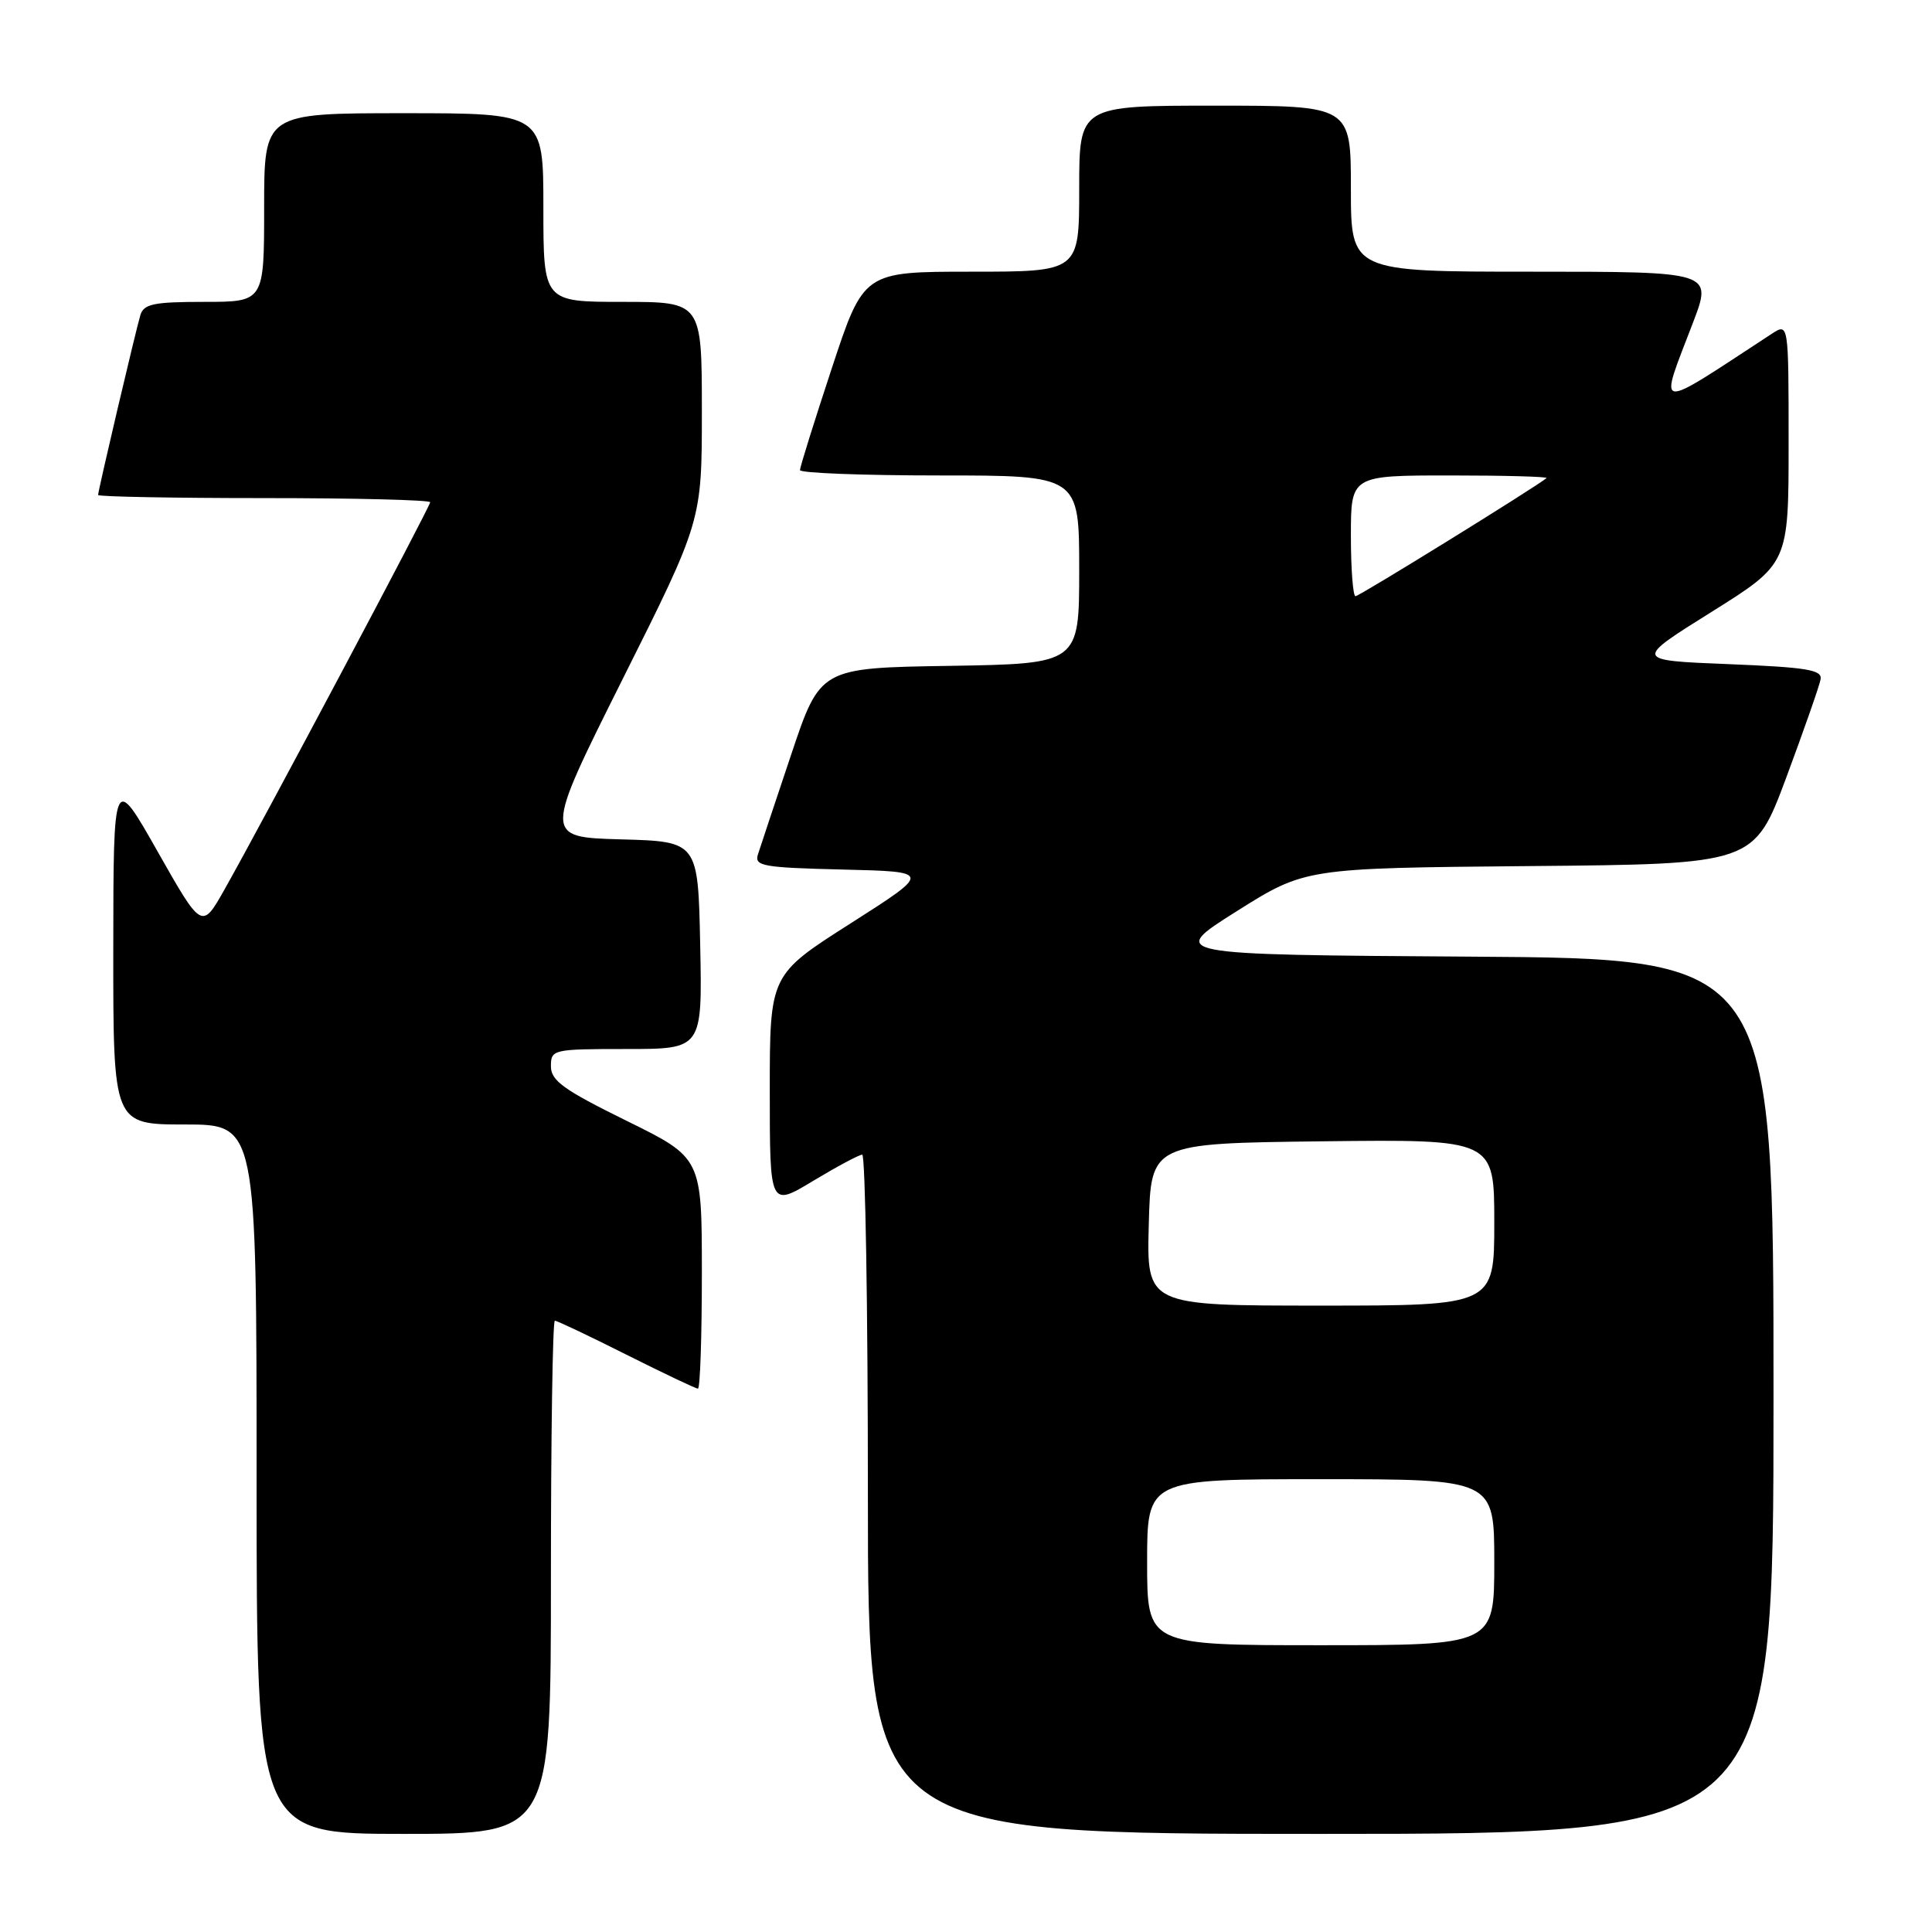 <?xml version="1.0" encoding="UTF-8" standalone="no"?>
<!DOCTYPE svg PUBLIC "-//W3C//DTD SVG 1.1//EN" "http://www.w3.org/Graphics/SVG/1.1/DTD/svg11.dtd" >
<svg xmlns="http://www.w3.org/2000/svg" xmlns:xlink="http://www.w3.org/1999/xlink" version="1.1" viewBox="0 0 256 256">
 <g >
 <path fill="currentColor"
d=" M 73.00 209.00 C 73.00 190.30 73.23 175.00 73.52 175.00 C 73.81 175.00 78.07 177.02 83.00 179.50 C 87.93 181.97 92.19 184.00 92.48 184.00 C 92.77 184.00 93.00 177.12 93.00 168.71 C 93.00 153.42 93.00 153.42 83.00 148.50 C 74.68 144.40 73.00 143.20 73.00 141.29 C 73.00 139.06 73.24 139.00 83.03 139.00 C 93.06 139.00 93.06 139.00 92.78 125.25 C 92.50 111.50 92.50 111.50 82.26 111.22 C 72.03 110.93 72.03 110.93 82.51 89.97 C 93.00 69.02 93.00 69.02 93.00 54.51 C 93.00 40.00 93.00 40.00 82.50 40.00 C 72.00 40.00 72.00 40.00 72.00 27.50 C 72.00 15.00 72.00 15.00 53.50 15.00 C 35.00 15.00 35.00 15.00 35.00 27.50 C 35.00 40.00 35.00 40.00 27.07 40.00 C 20.38 40.00 19.05 40.27 18.60 41.75 C 17.98 43.82 13.00 64.99 13.00 65.59 C 13.00 65.81 22.90 66.00 35.00 66.00 C 47.10 66.00 57.00 66.25 57.00 66.55 C 57.00 67.12 35.00 108.55 29.76 117.84 C 26.75 123.18 26.75 123.18 20.89 112.84 C 15.03 102.50 15.03 102.50 15.01 125.75 C 15.00 149.00 15.00 149.00 24.50 149.00 C 34.00 149.00 34.00 149.00 34.00 196.00 C 34.00 243.00 34.00 243.00 53.50 243.00 C 73.00 243.00 73.00 243.00 73.00 209.00 Z  M 235.00 185.01 C 235.00 127.02 235.00 127.02 194.87 126.76 C 154.74 126.50 154.74 126.50 163.84 120.76 C 172.94 115.03 172.94 115.03 202.67 114.76 C 232.41 114.50 232.41 114.50 236.70 103.00 C 239.05 96.67 241.10 90.83 241.24 90.00 C 241.46 88.75 239.38 88.42 229.01 88.00 C 216.52 87.50 216.52 87.50 226.76 81.10 C 237.00 74.69 237.00 74.69 237.00 58.73 C 237.00 42.77 237.00 42.77 234.75 44.24 C 218.93 54.59 219.76 54.71 224.33 42.75 C 226.91 36.00 226.91 36.00 202.96 36.00 C 179.00 36.00 179.00 36.00 179.00 25.00 C 179.00 14.00 179.00 14.00 161.00 14.00 C 143.00 14.00 143.00 14.00 143.00 25.00 C 143.00 36.00 143.00 36.00 128.72 36.00 C 114.44 36.00 114.44 36.00 110.22 48.79 C 107.90 55.82 106.00 61.90 106.00 62.29 C 106.00 62.68 114.33 63.00 124.50 63.00 C 143.00 63.00 143.00 63.00 143.00 75.48 C 143.00 87.95 143.00 87.95 125.84 88.23 C 108.68 88.50 108.68 88.50 104.83 100.00 C 102.71 106.33 100.73 112.27 100.43 113.22 C 99.94 114.76 101.06 114.96 111.67 115.22 C 123.45 115.50 123.45 115.50 112.73 122.34 C 102.00 129.17 102.00 129.17 102.00 144.55 C 102.00 159.94 102.00 159.94 107.75 156.47 C 110.91 154.57 113.84 153.00 114.25 153.00 C 114.66 153.00 115.00 173.25 115.00 198.00 C 115.00 243.00 115.00 243.00 175.00 243.00 C 235.00 243.00 235.00 243.00 235.00 185.01 Z  M 152.00 207.00 C 152.00 196.00 152.00 196.00 175.00 196.00 C 198.00 196.00 198.00 196.00 198.00 207.00 C 198.00 218.00 198.00 218.00 175.00 218.00 C 152.00 218.00 152.00 218.00 152.00 207.00 Z  M 152.22 162.25 C 152.50 151.50 152.50 151.50 175.25 151.23 C 198.00 150.96 198.00 150.96 198.00 161.98 C 198.00 173.00 198.00 173.00 174.97 173.00 C 151.93 173.00 151.93 173.00 152.22 162.25 Z  M 179.00 71.00 C 179.00 63.00 179.00 63.00 192.17 63.00 C 199.41 63.00 205.15 63.16 204.92 63.35 C 203.57 64.50 180.12 79.00 179.61 79.00 C 179.28 79.00 179.00 75.40 179.00 71.00 Z "/>
</g>
</svg>